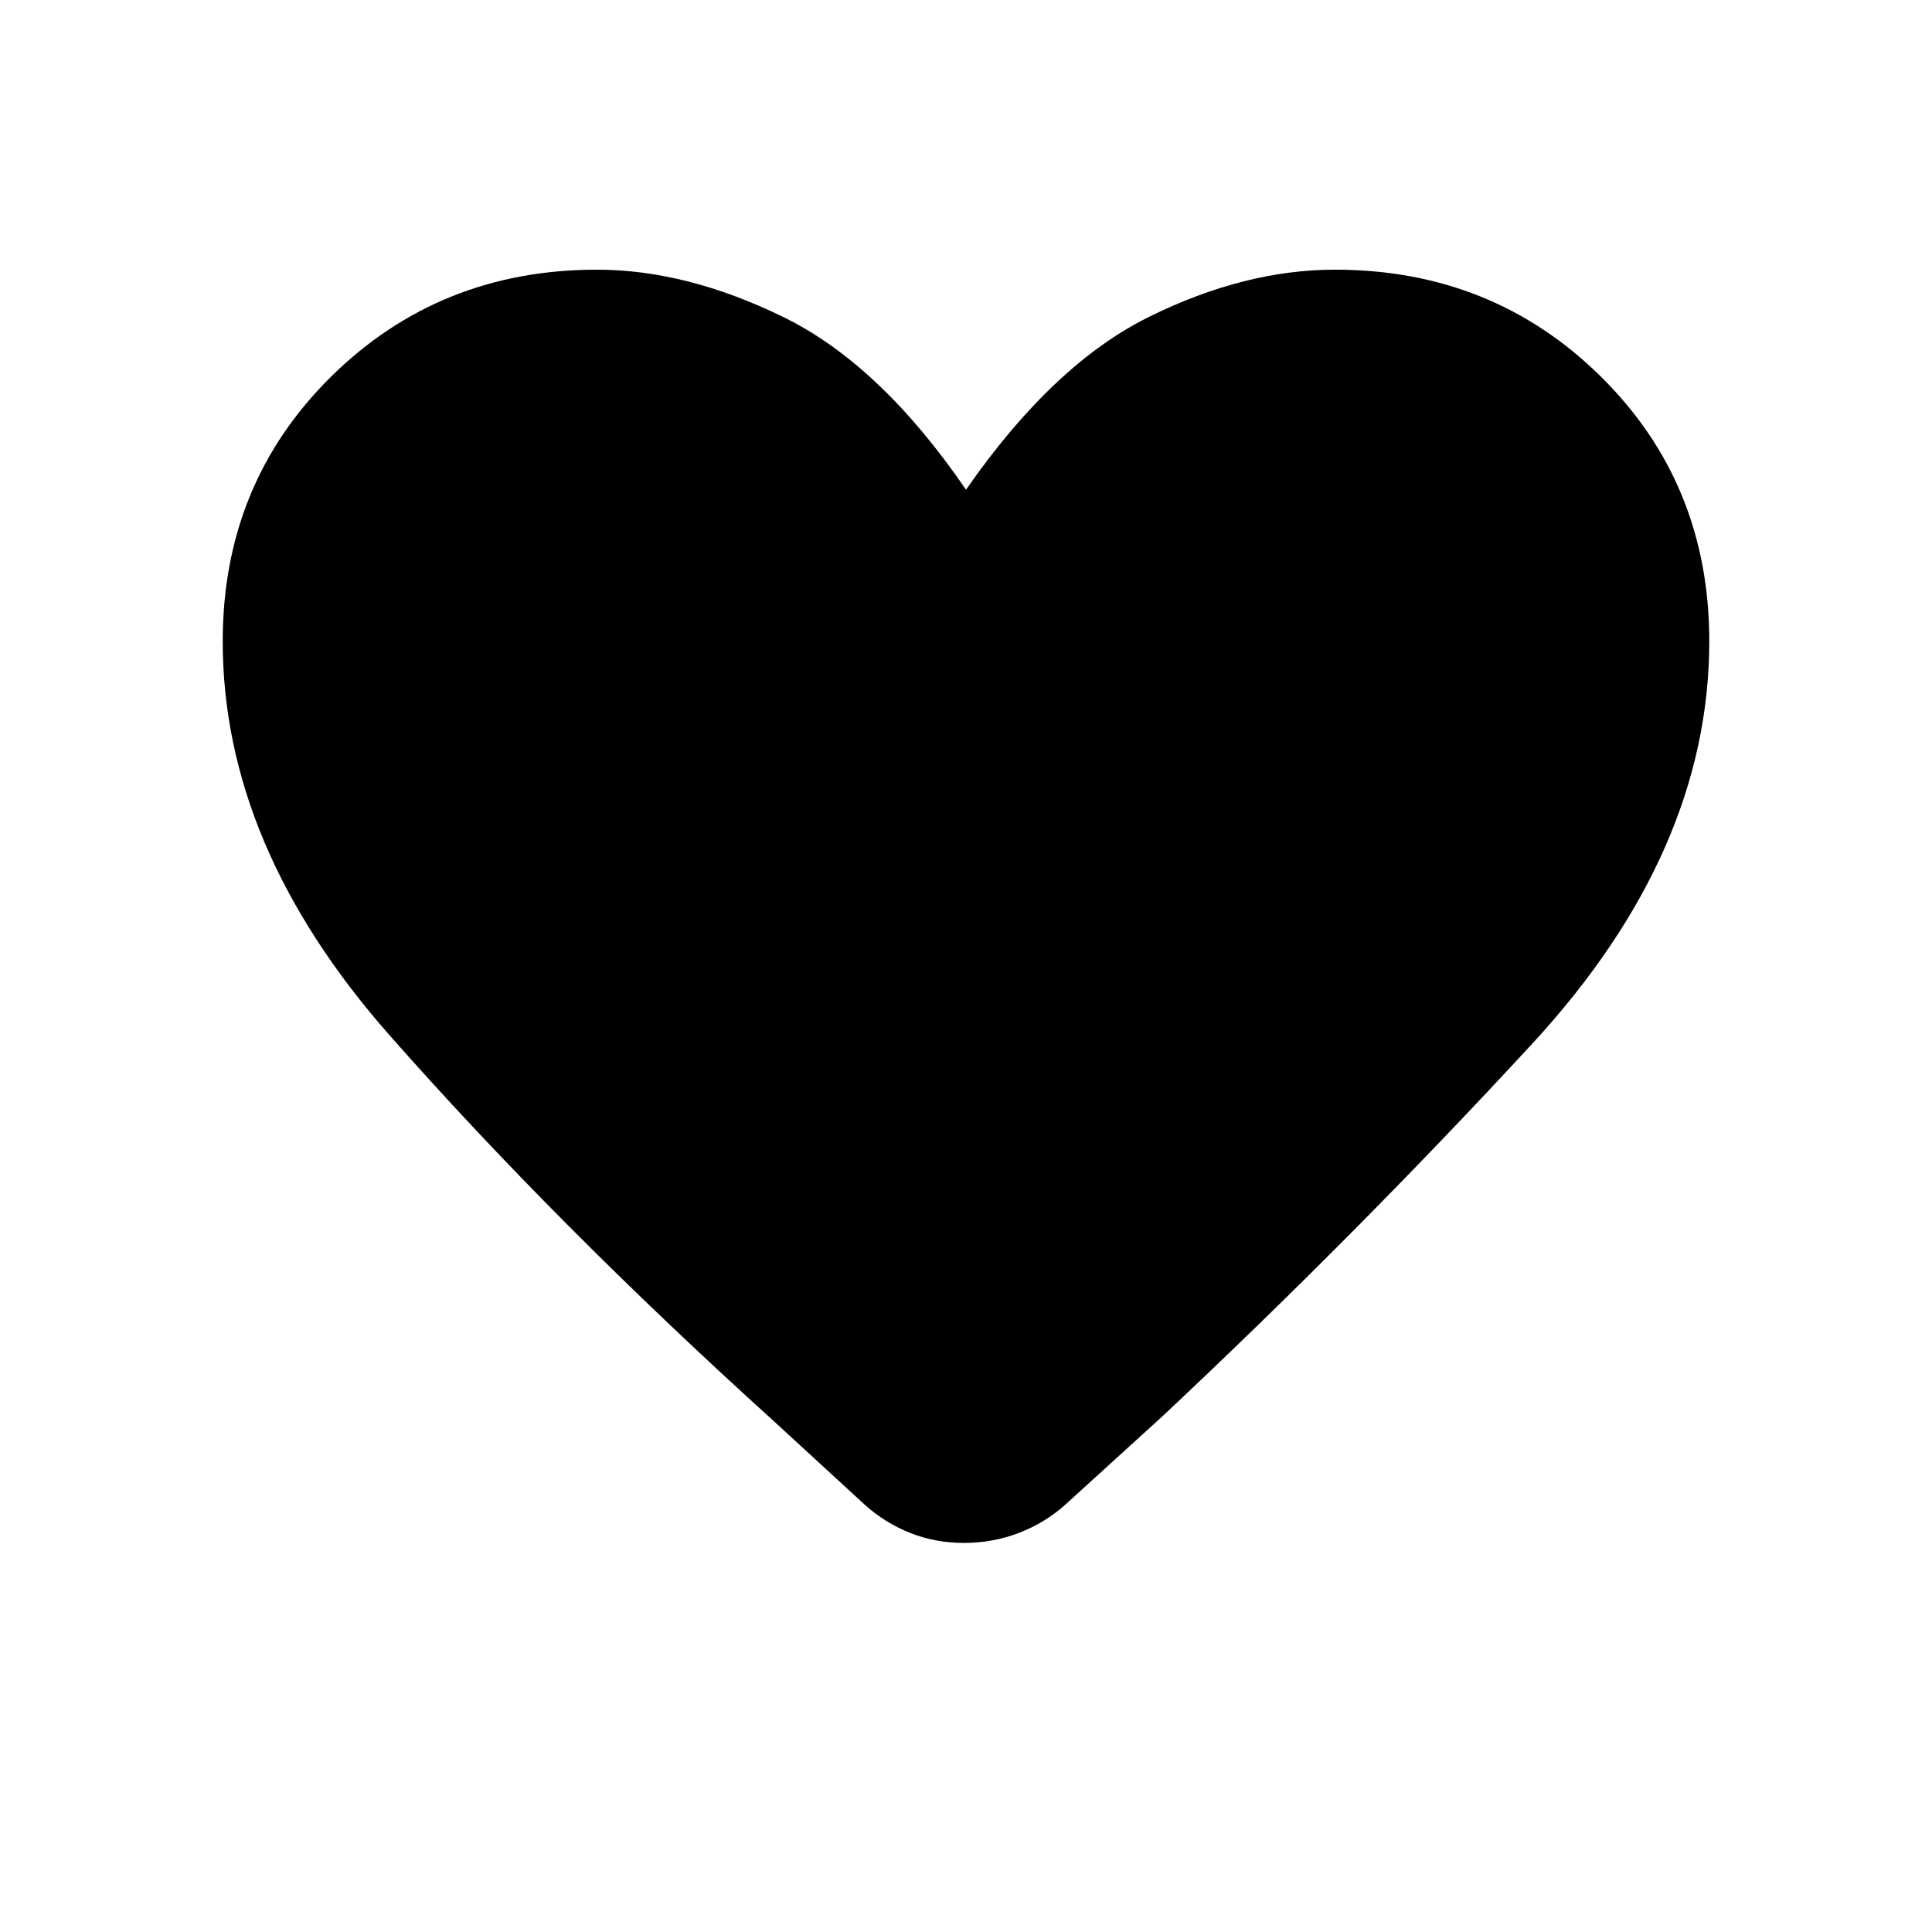 <svg xmlns="http://www.w3.org/2000/svg" height="40" viewBox="0 -960 960 960" width="40"><path d="M479-193.33q-14.33 0-26.83-5-12.5-5-22.5-14L384.33-254q-108-97.67-190.83-191.67-82.83-94-82.83-195.66 0-78.34 53.83-131.5Q218.33-826 296.67-826q44.33 0 92.5 23.5Q437.33-779 480-716.67q43.33-62.33 90.83-85.83t92.5-23.5q78.34 0 132.17 53.17 53.83 53.16 53.83 131.5 0 104.66-88.16 200.16Q673-345.67 577.33-256l-48 43.67q-10 9-23 14t-27.33 5Z"/></svg>
